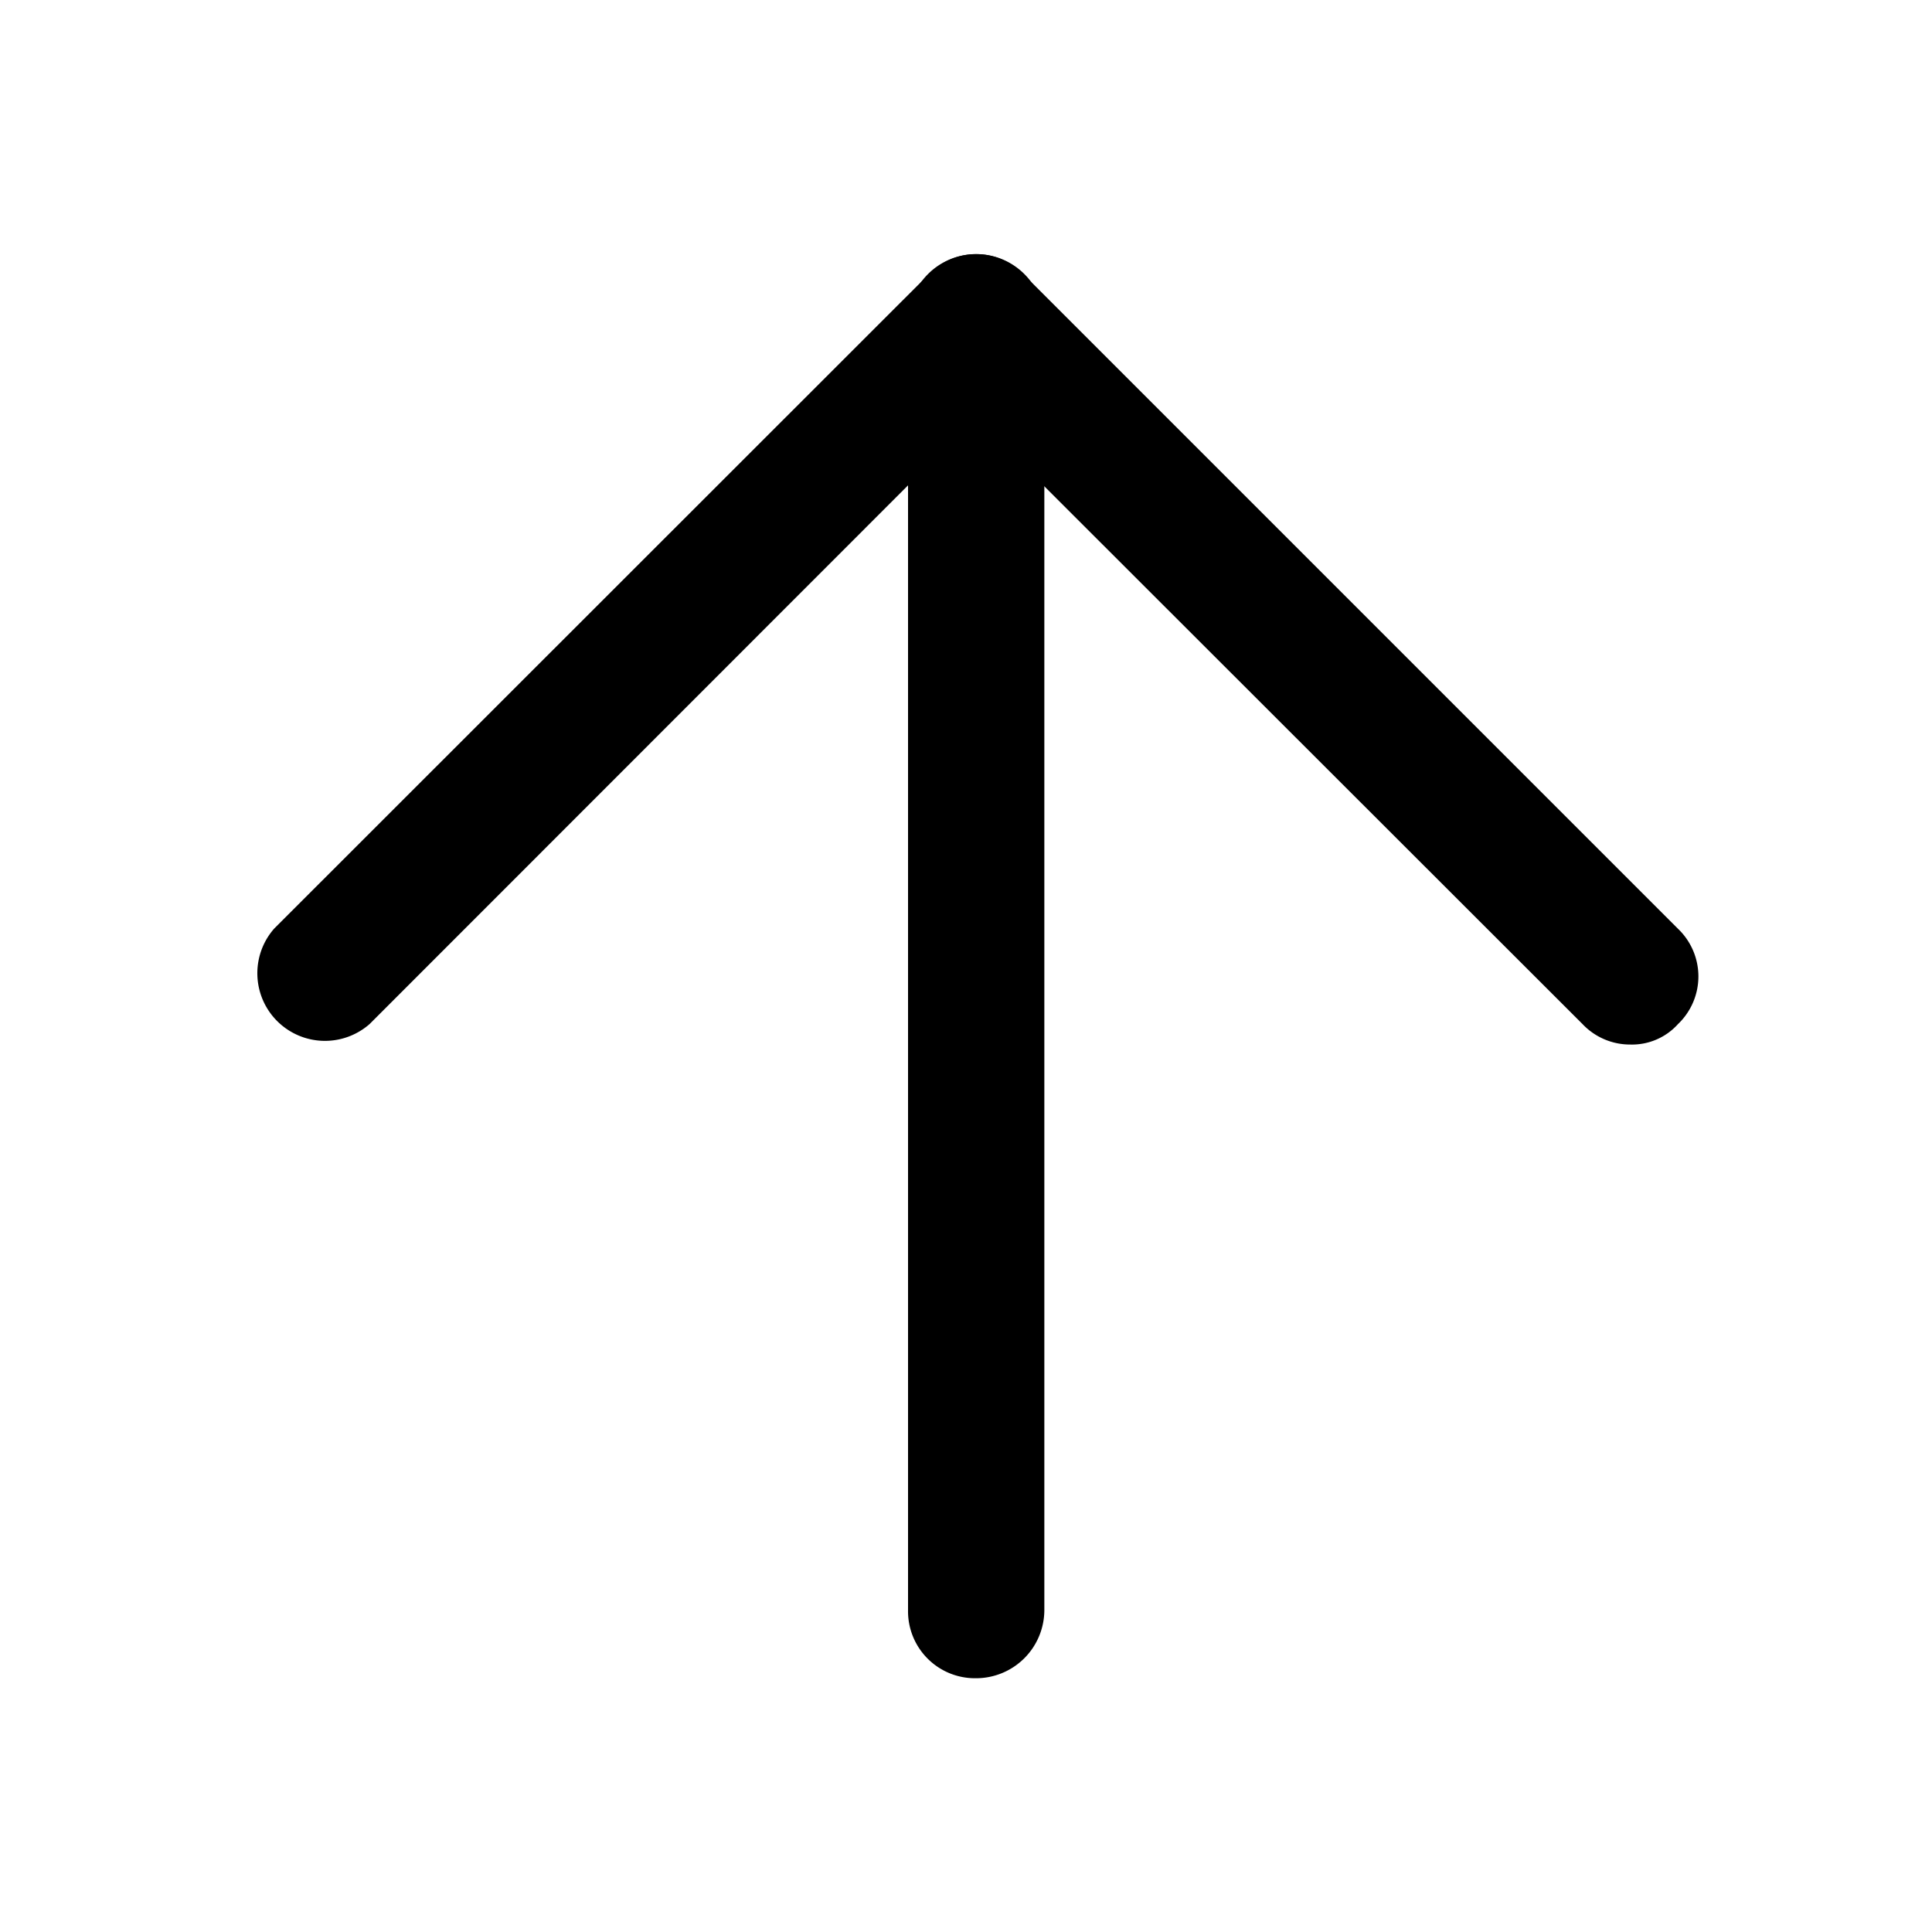 <svg t="1703303556466" class="icon" viewBox="0 0 1024 1024" version="1.1" xmlns="http://www.w3.org/2000/svg" p-id="4499" width="200" height="200"><path fill='currentColor' d="M864.051 553.626a34.662 34.662 0 0 1-25.293-10.854L517.12 221.389 195.942 542.72a35.84 35.84 0 0 1-50.586-50.586l346.726-346.573a34.918 34.918 0 0 1 50.586 0l346.675 346.675a34.918 34.918 0 0 1 0 50.586 32.768 32.768 0 0 1-25.293 10.803z" p-id="4500"></path><path fill='currentColor' d="M517.12 889.498a35.482 35.482 0 0 1-35.84-36.096V170.803a36.096 36.096 0 1 1 72.243 0v682.598a36.198 36.198 0 0 1-36.403 36.096z" p-id="4501"></path></svg>